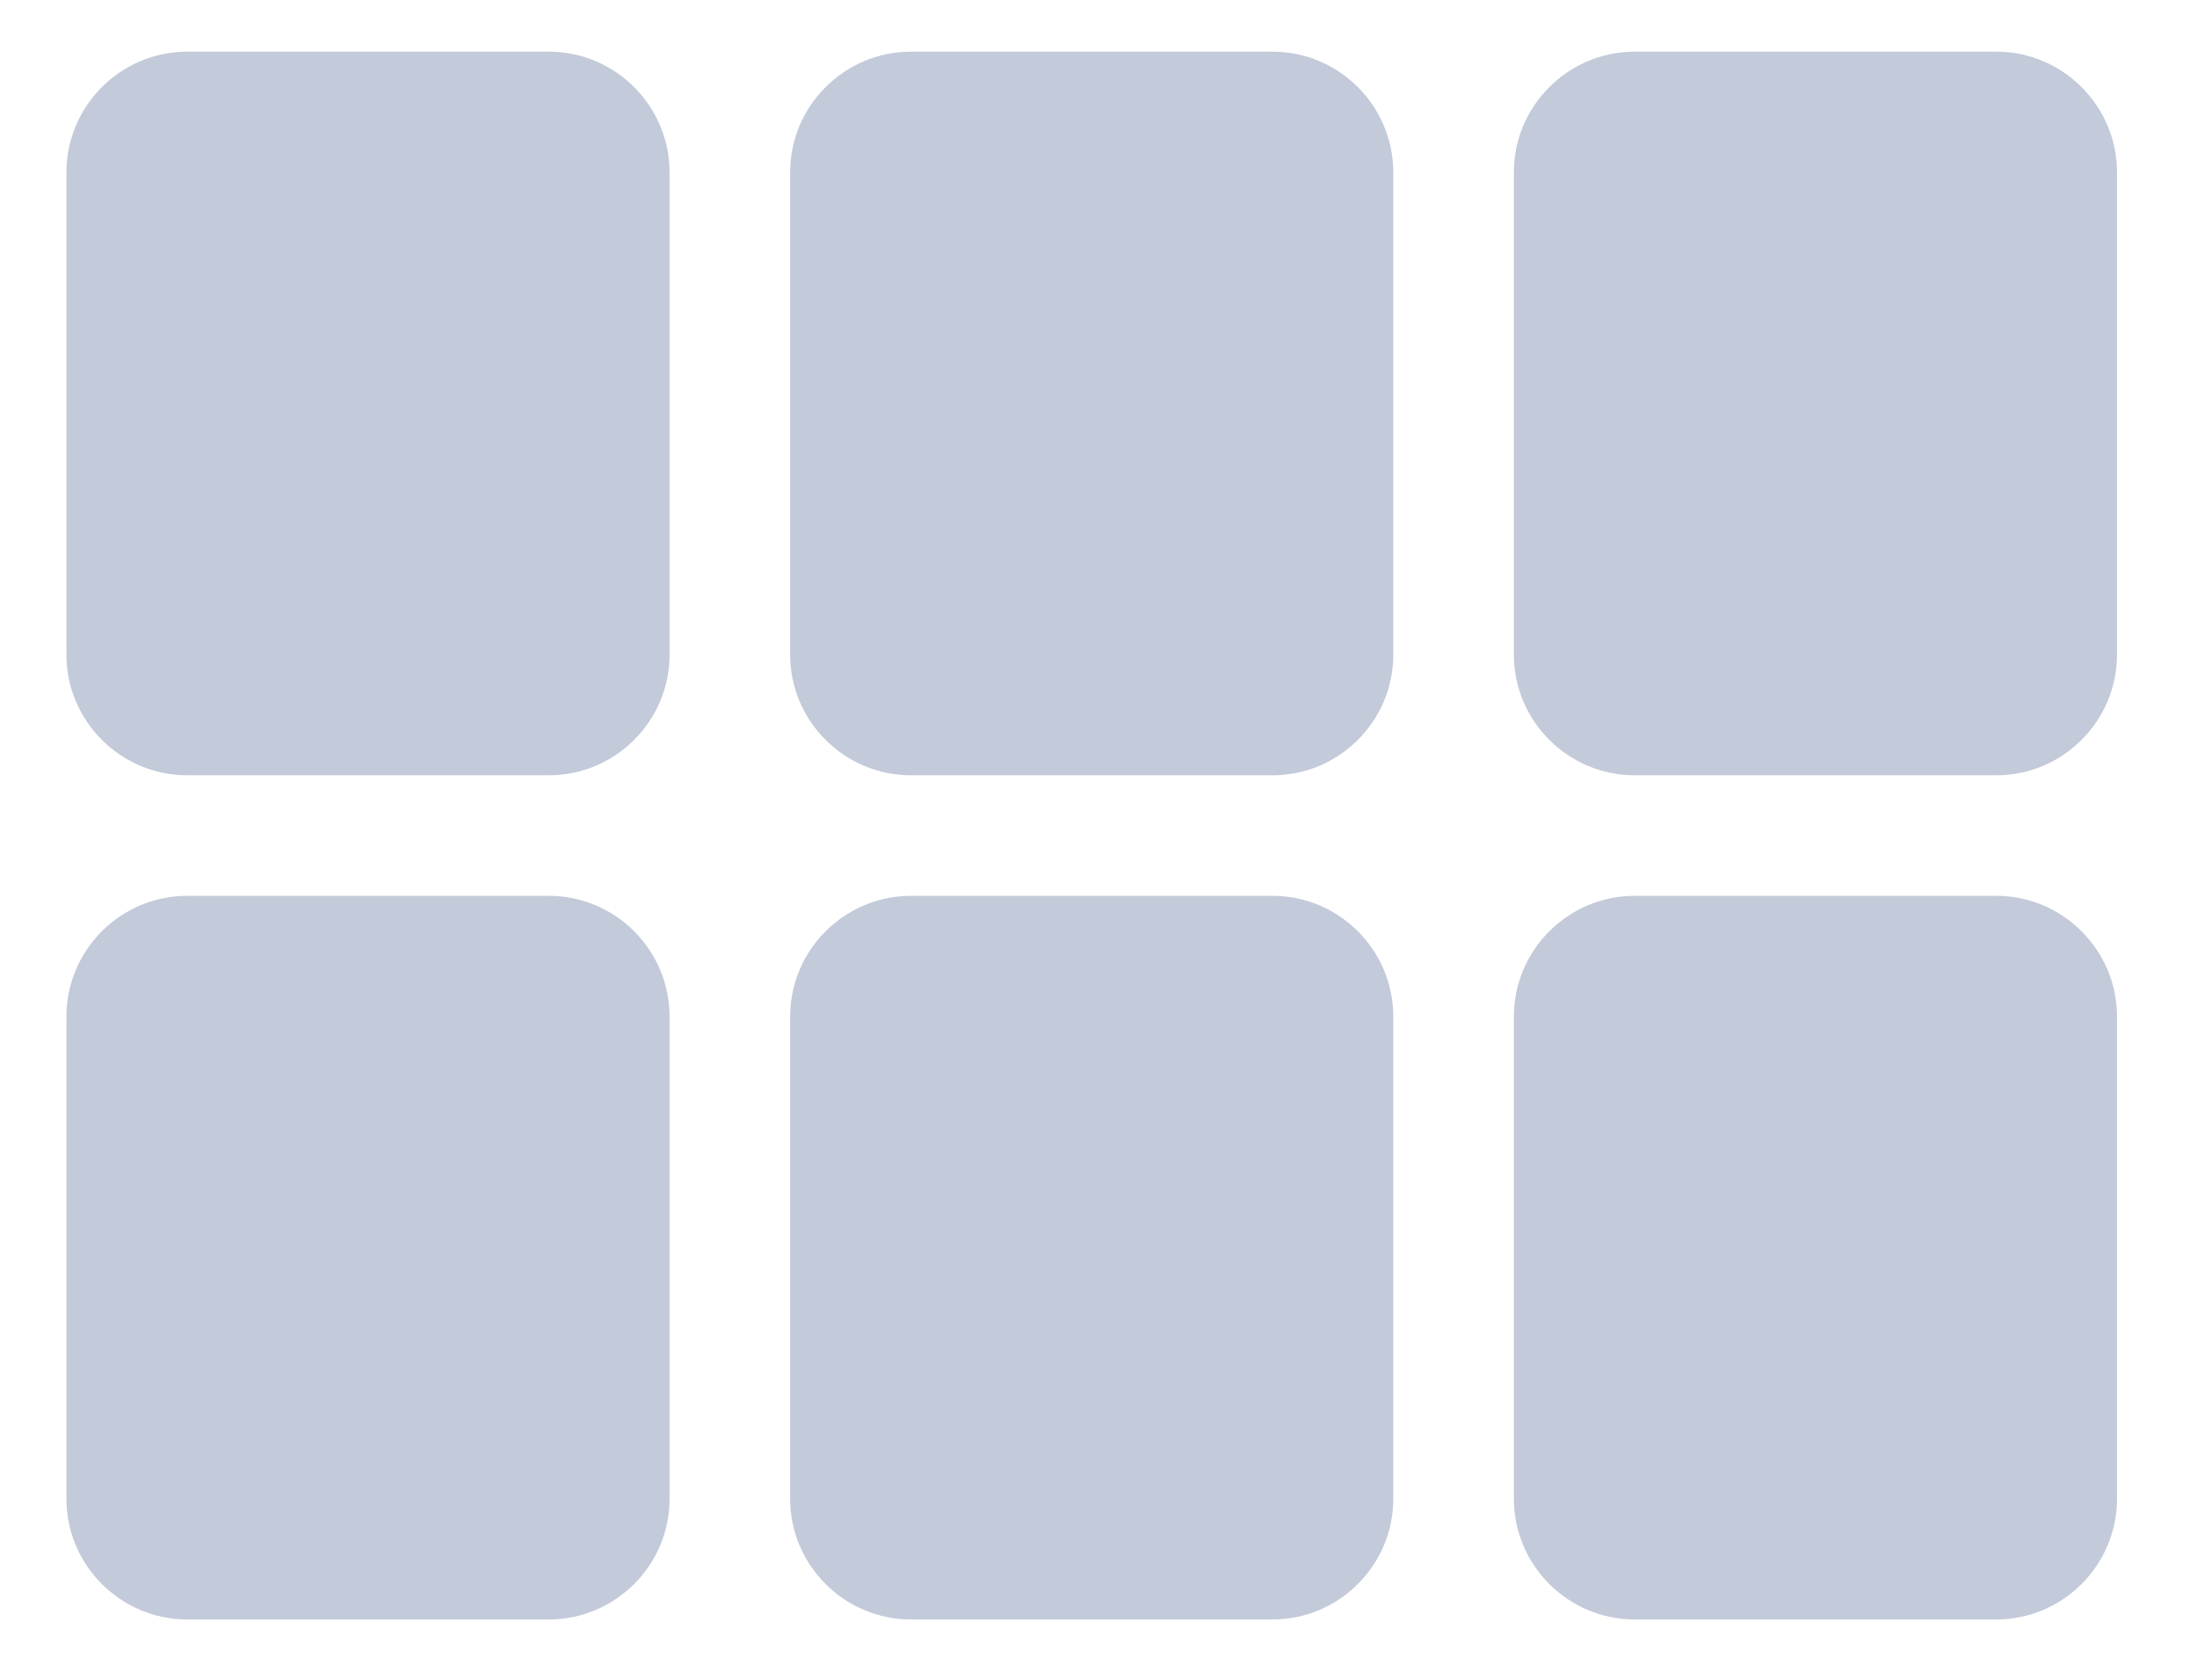 <svg width="17" height="13" viewBox="0 0 17 13" fill="none" xmlns="http://www.w3.org/2000/svg">
<path fill-rule="evenodd" clip-rule="evenodd" d="M1.448 6H4.248C4.761 6 5.181 5.58 5.181 5.067V1.333C5.181 0.82 4.761 0.4 4.248 0.4H1.448C0.934 0.4 0.514 0.82 0.514 1.333V5.067C0.514 5.58 0.934 6 1.448 6ZM1.448 12.533H4.248C4.761 12.533 5.181 12.113 5.181 11.6V7.867C5.181 7.353 4.761 6.933 4.248 6.933H1.448C0.934 6.933 0.514 7.353 0.514 7.867V11.6C0.514 12.113 0.934 12.533 1.448 12.533ZM7.048 12.533H9.848C10.361 12.533 10.781 12.113 10.781 11.6V7.867C10.781 7.353 10.361 6.933 9.848 6.933H7.048C6.534 6.933 6.114 7.353 6.114 7.867V11.6C6.114 12.113 6.534 12.533 7.048 12.533ZM12.648 12.533H15.448C15.961 12.533 16.381 12.113 16.381 11.6V7.867C16.381 7.353 15.961 6.933 15.448 6.933H12.648C12.134 6.933 11.714 7.353 11.714 7.867V11.6C11.714 12.113 12.134 12.533 12.648 12.533ZM7.048 6H9.848C10.361 6 10.781 5.58 10.781 5.067V1.333C10.781 0.82 10.361 0.4 9.848 0.4H7.048C6.534 0.4 6.114 0.82 6.114 1.333V5.067C6.114 5.58 6.534 6 7.048 6ZM11.714 1.333V5.067C11.714 5.58 12.134 6 12.648 6H15.448C15.961 6 16.381 5.58 16.381 5.067V1.333C16.381 0.82 15.961 0.4 15.448 0.4H12.648C12.134 0.4 11.714 0.82 11.714 1.333Z" fill="#C3CAD9"/>
</svg>
